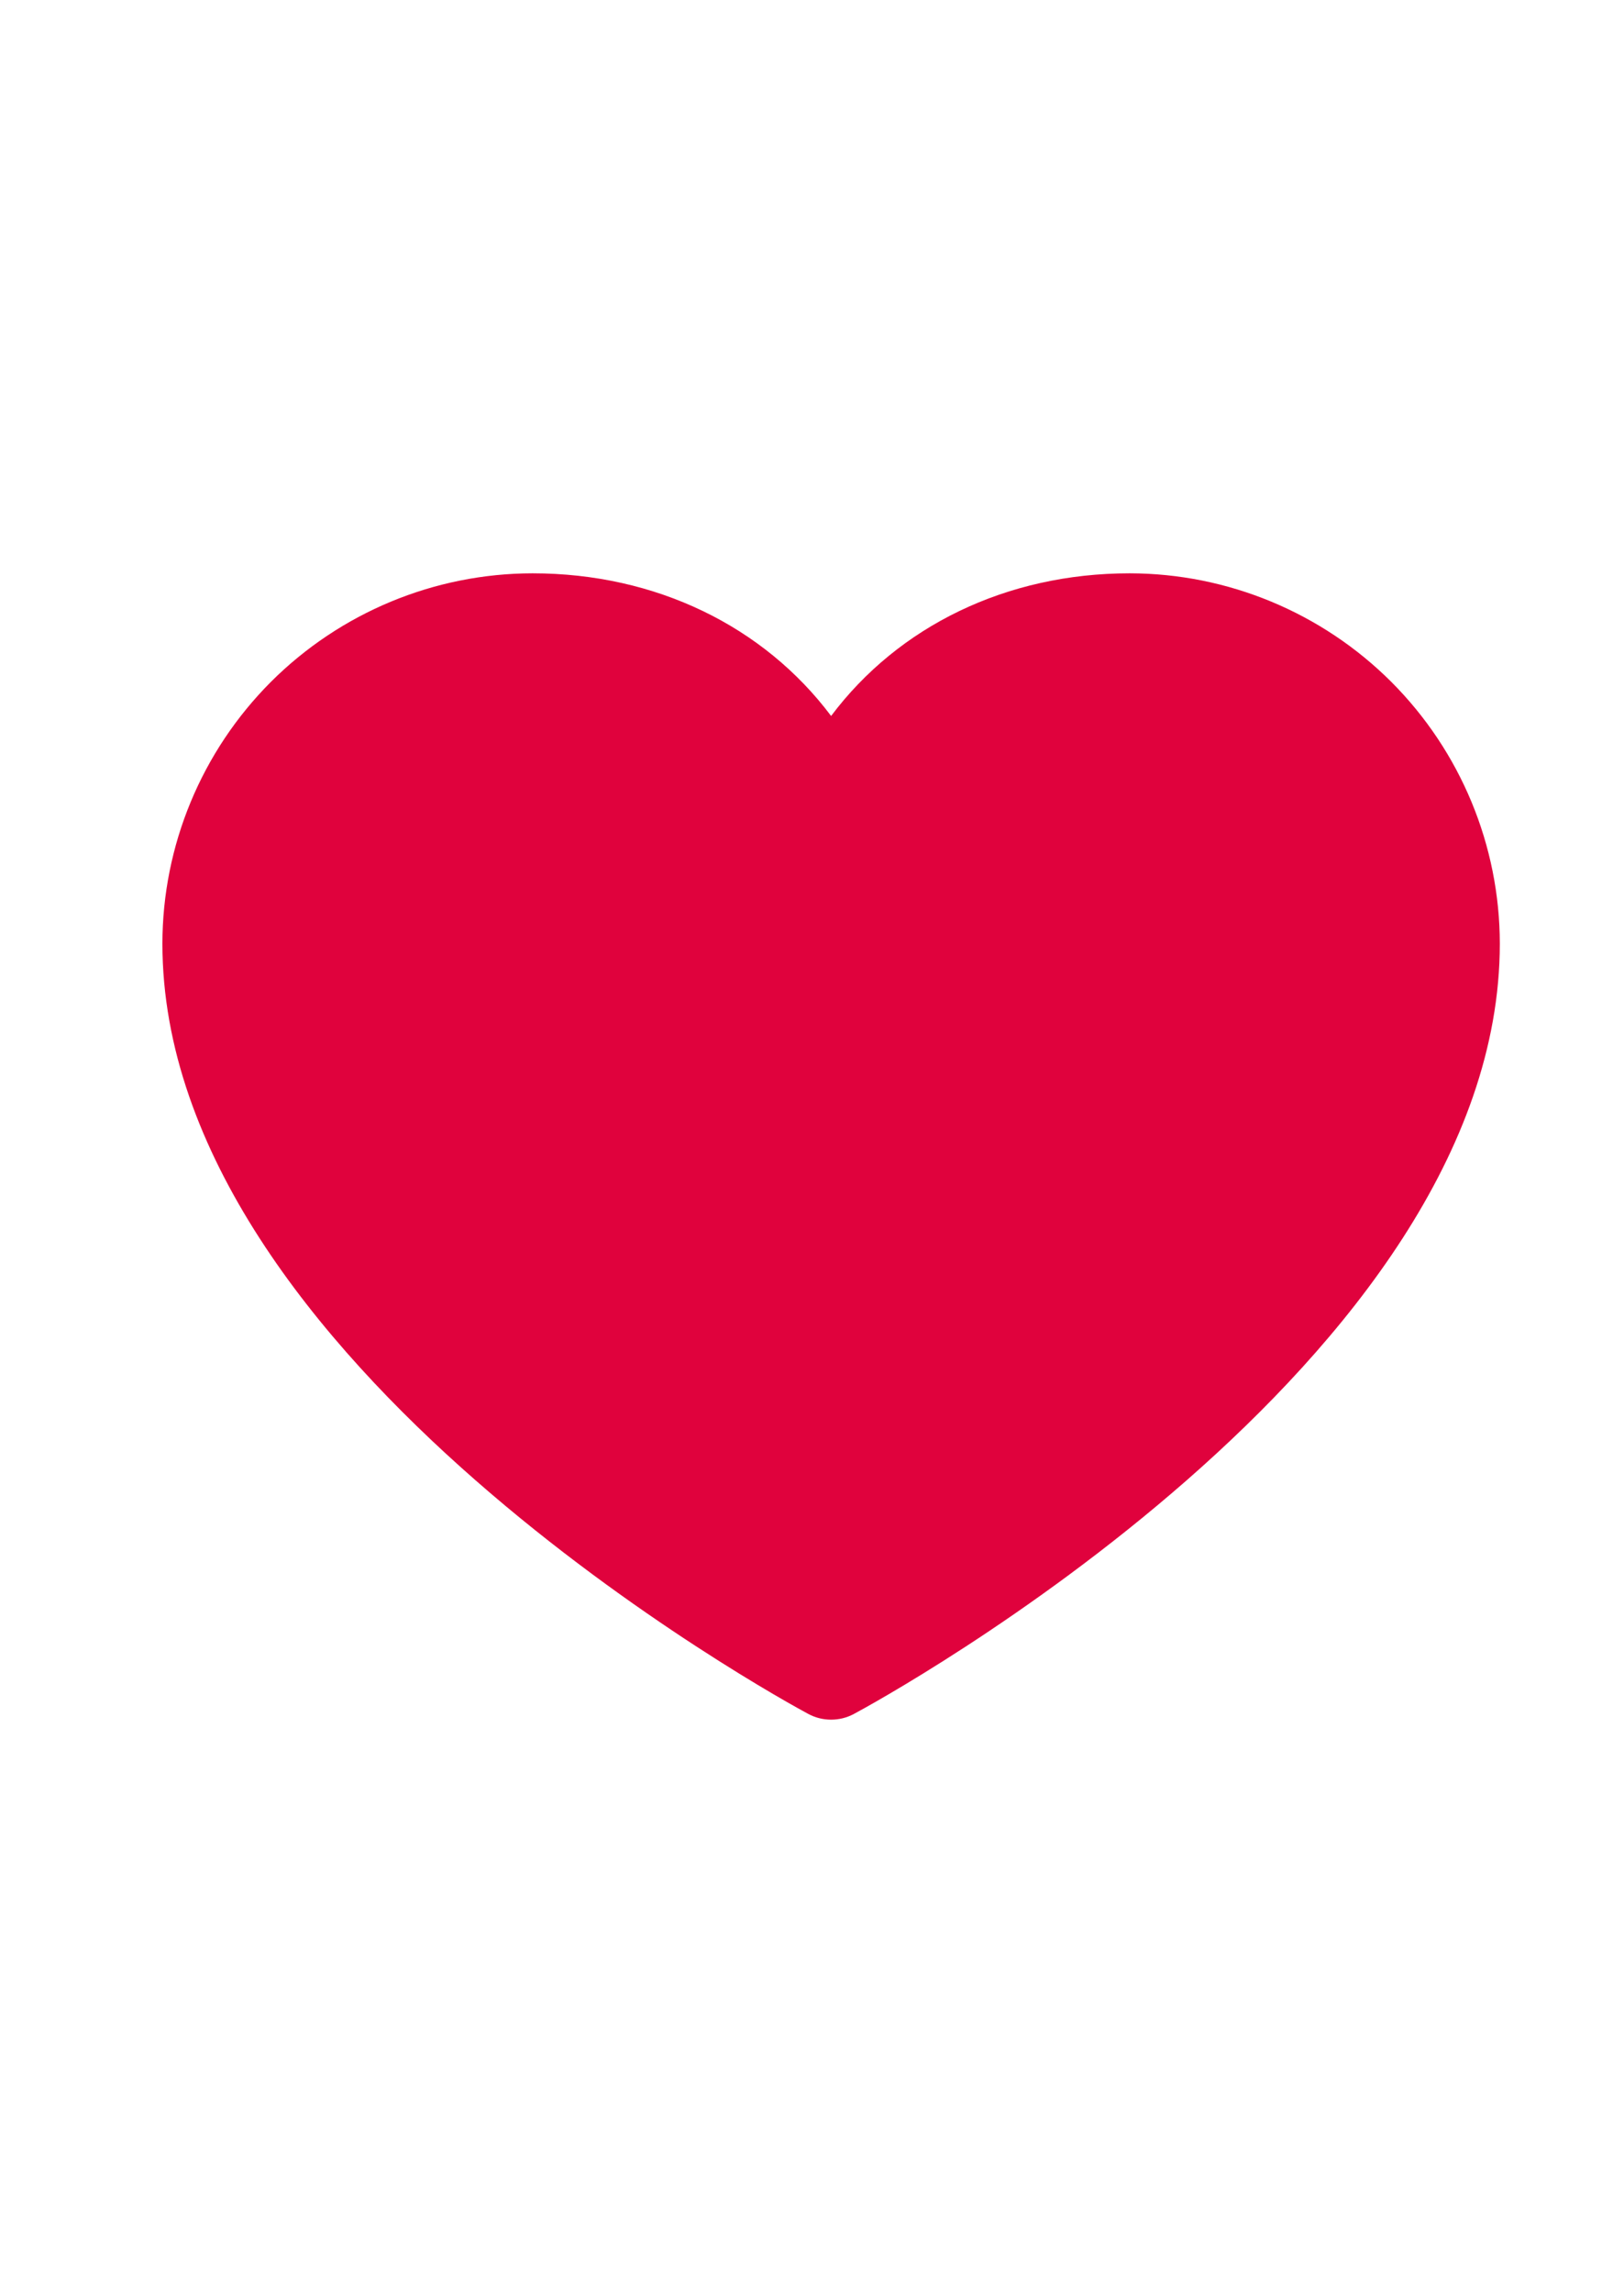 <svg width="17" height="24" viewBox="0 0 17 24" fill="none" xmlns="http://www.w3.org/2000/svg">
<path d="M15.7 9.875C15.7 14.25 9.213 17.791 8.937 17.938C8.864 17.977 8.783 17.997 8.7 17.997C8.617 17.997 8.536 17.977 8.463 17.938C8.187 17.791 1.7 14.25 1.7 9.875C1.701 8.848 2.11 7.863 2.836 7.136C3.563 6.41 4.548 6.001 5.575 6C6.866 6 7.996 6.555 8.7 7.493C9.404 6.555 10.534 6 11.825 6C12.852 6.001 13.837 6.41 14.564 7.136C15.29 7.863 15.699 8.848 15.7 9.875Z" fill="#E0023D"/>
</svg>
